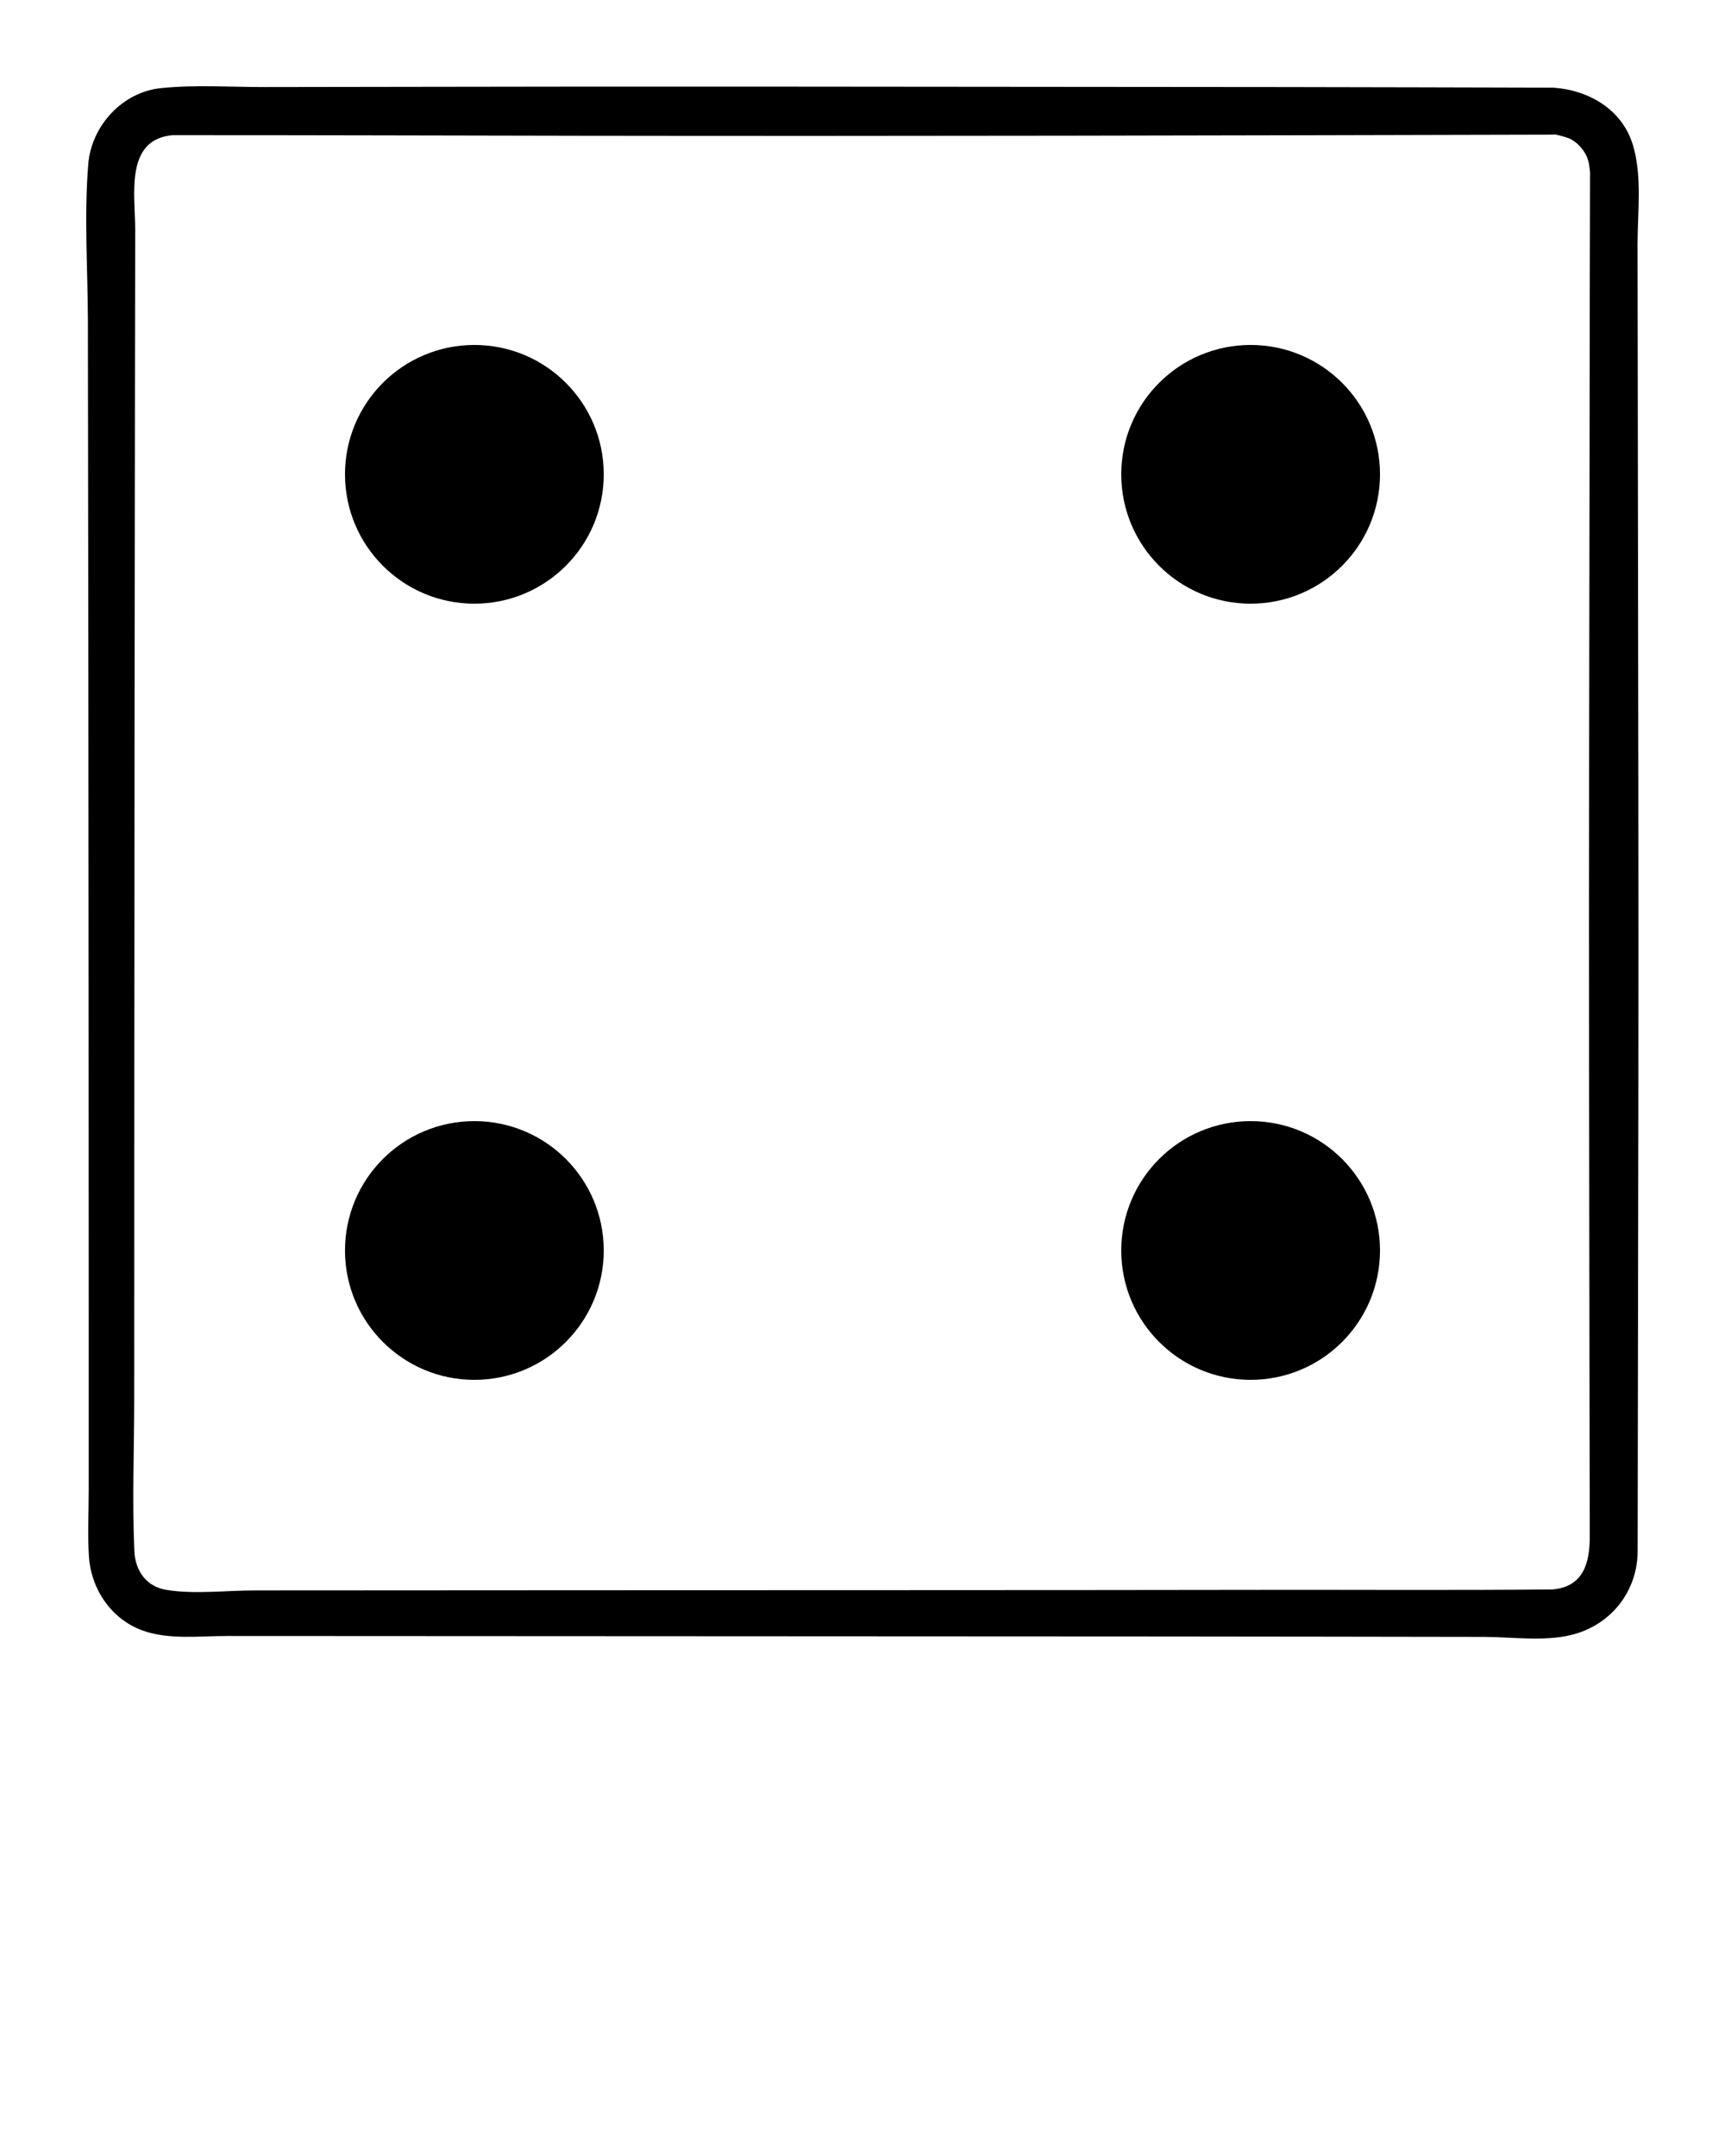 <svg xmlns="http://www.w3.org/2000/svg" xmlns:xlink="http://www.w3.org/1999/xlink" version="1.1" x="0px" y="0px" viewBox="0 0 100 125" style="enable-background:new 0 0 100 100;" xml:space="preserve"><path d="M27.5,80c-4.143,0-7.5-3.357-7.5-7.5s3.357-7.5,7.5-7.5s7.5,3.357,7.5,7.5S31.643,80,27.5,80z M27.5,35  c-4.143,0-7.5-3.357-7.5-7.5s3.357-7.5,7.5-7.5s7.5,3.357,7.5,7.5S31.643,35,27.5,35z M72.5,80c-4.143,0-7.5-3.357-7.5-7.5  s3.357-7.5,7.5-7.5s7.5,3.357,7.5,7.5S76.643,80,72.5,80z M72.5,35c-4.143,0-7.5-3.357-7.5-7.5s3.357-7.5,7.5-7.5s7.5,3.357,7.5,7.5  S76.643,35,72.5,35z M90.064,7.806C71.309,7.852,52.552,7.9,33.797,7.871c-7.926-0.012-15.853-0.039-23.779-0.036  c-0.161,0.007,0.098-0.011,0.032-0.004c-2.846,0.233-2.209,3.457-2.212,5.518c-0.005,3.177-0.01,6.354-0.015,9.531  C7.814,29.306,7.806,35.731,7.8,42.157C7.789,55.109,7.781,68.059,7.781,81.01c0,2.964-0.122,5.954,0.008,8.914  c0.049,1.123,0.67,2.057,1.848,2.252c1.618,0.268,3.453,0.035,5.093,0.034c6.62-0.003,13.239-0.007,19.858-0.011  c12.868-0.007,25.737-0.002,38.606-0.022c5.617-0.009,11.237,0.031,16.854-0.025c-0.24,0.016-0.003-0.002-0.027-0.002  c1.76-0.159,2.141-1.514,2.139-3.065c-0.005-3.173-0.01-6.345-0.015-9.517c-0.01-6.162-0.019-12.324-0.027-18.485  c-0.016-11.41,0.018-22.819,0.031-34.228c0.006-5.636,0.008-11.273,0.028-16.91c-0.001-0.042,0.012,0.238,0.005,0.103  c-0.039-0.38-0.064-0.723-0.239-1.061c-0.206-0.402-0.531-0.743-0.937-0.946C90.897,7.985,90.077,7.737,90.064,7.806z M90.064,5.083  c2.046,0.148,3.979,1.259,4.602,3.339c0.541,1.811,0.262,3.902,0.265,5.755c0.007,4.793,0.015,9.587,0.021,14.38  c0.013,11.548,0.044,23.097,0.026,34.645c-0.011,6.233-0.021,12.466-0.029,18.698c-0.004,2.672-0.009,5.343-0.012,8.015  c-0.003,2.376-1.581,4.333-3.876,4.883c-1.581,0.379-3.426,0.109-5.02,0.106c-3.231-0.005-6.463-0.01-9.694-0.015  c-6.37-0.011-12.741-0.011-19.111-0.015c-13.106-0.007-26.212-0.013-39.318-0.02c-1.594-0.001-3.188-0.002-4.782-0.002  c-1.585-0.001-3.361,0.231-4.878-0.322c-1.823-0.665-2.984-2.408-3.104-4.307c-0.082-1.283-0.01-2.594-0.01-3.879  c0-3.194,0-6.391,0-9.586c0-12.935-0.012-25.868-0.023-38.803c-0.006-6.435-0.016-12.869-0.026-19.304  C5.09,15.632,4.87,12.521,5.117,9.51c0.181-2.205,1.965-4.168,4.204-4.399c1.987-0.206,4.032-0.062,6.027-0.064  c3.15-0.005,6.3-0.01,9.45-0.014C30.924,5.023,37.05,5.015,43.175,5.02C53.588,5.029,64,5.039,74.412,5.047  C79.629,5.052,84.847,5.072,90.064,5.083z"/></svg>